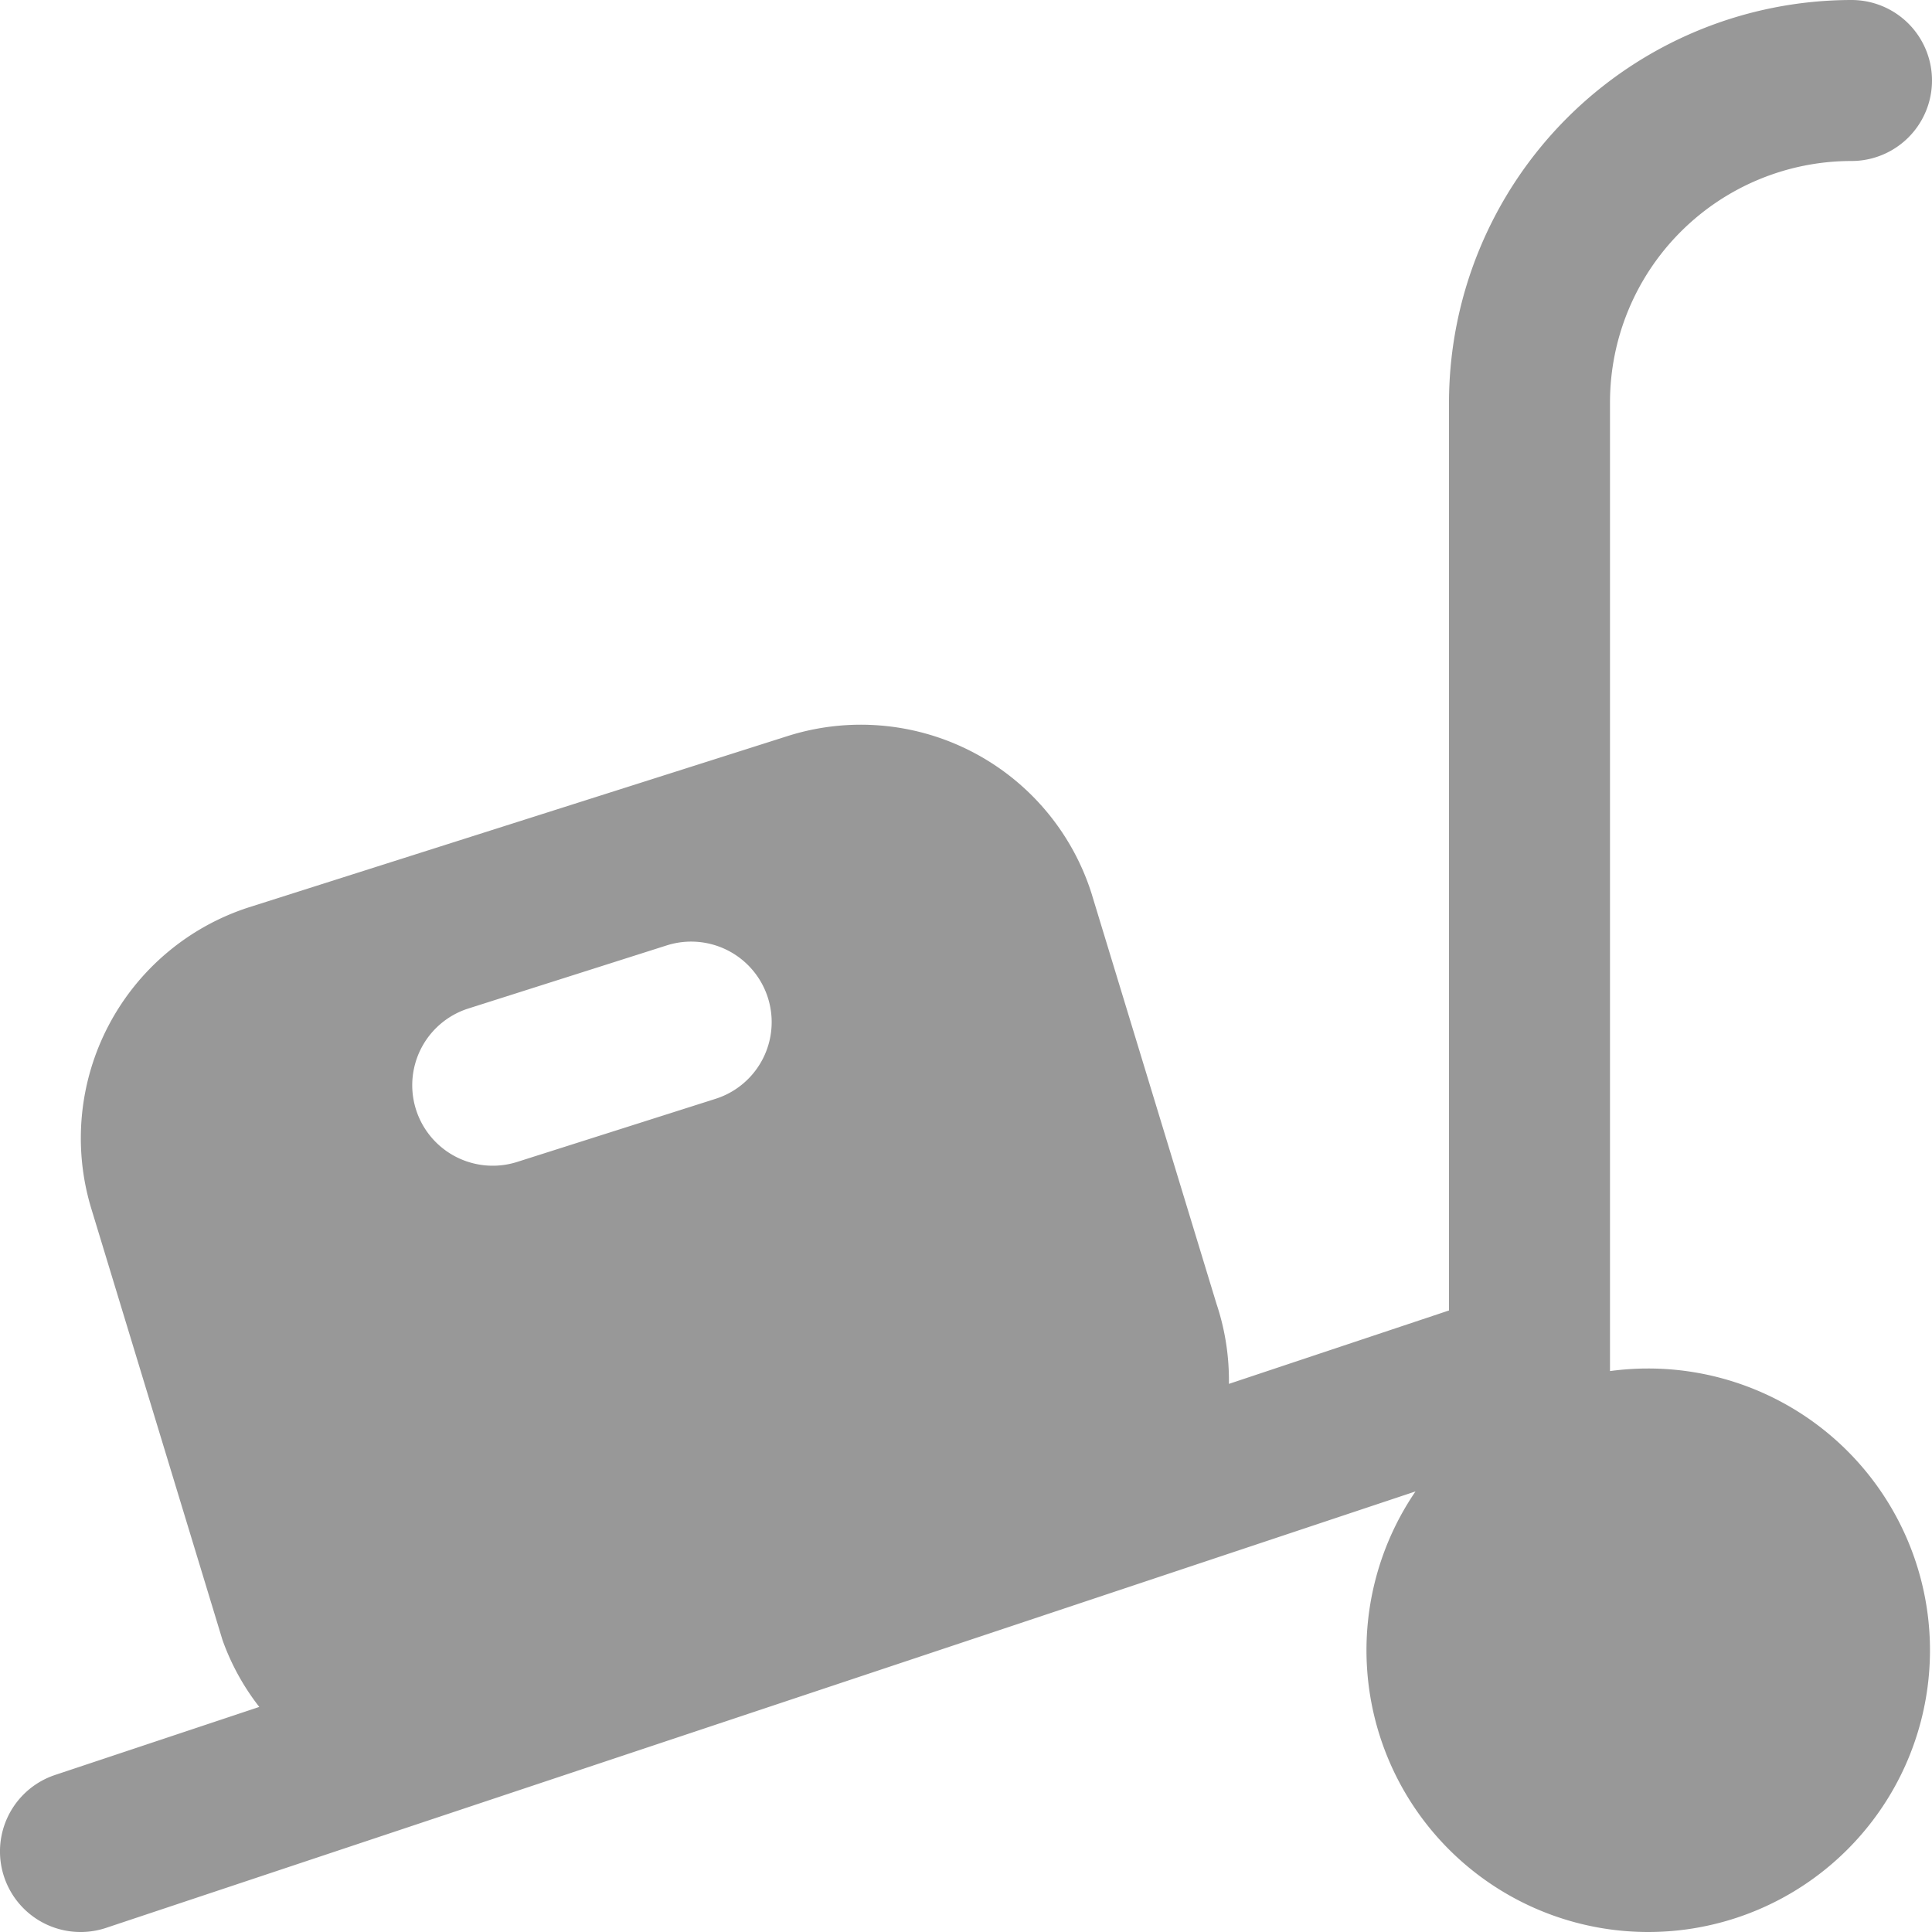 <svg xmlns="http://www.w3.org/2000/svg" width="24" height="24" viewBox="0 0 24 24">
  <path id="truck-loading-gray" d="M20.474,17a3.542,3.542,0,0,0-.475.032V5a3,3,0,0,1,3-3,1,1,0,0,0,0-2,5.006,5.006,0,0,0-5,5V16.279l-2.734.912a3,3,0,0,0-.156-1l-1.553-5.1A3.007,3.007,0,0,0,9.788,9.142l-6.7,2.13A3.013,3.013,0,0,0,1.129,15l1.634,5.373a2.966,2.966,0,0,0,.457.831l-2.536.845a1,1,0,0,0,.632,1.9l16.267-5.422A3.5,3.5,0,1,0,20.474,17ZM8.888,13.65l-2.465.784a1,1,0,1,1-.606-1.906l2.465-.784a1,1,0,1,1,.606,1.906Z" transform="translate(0.001)" fill="#989898"/>
</svg>
